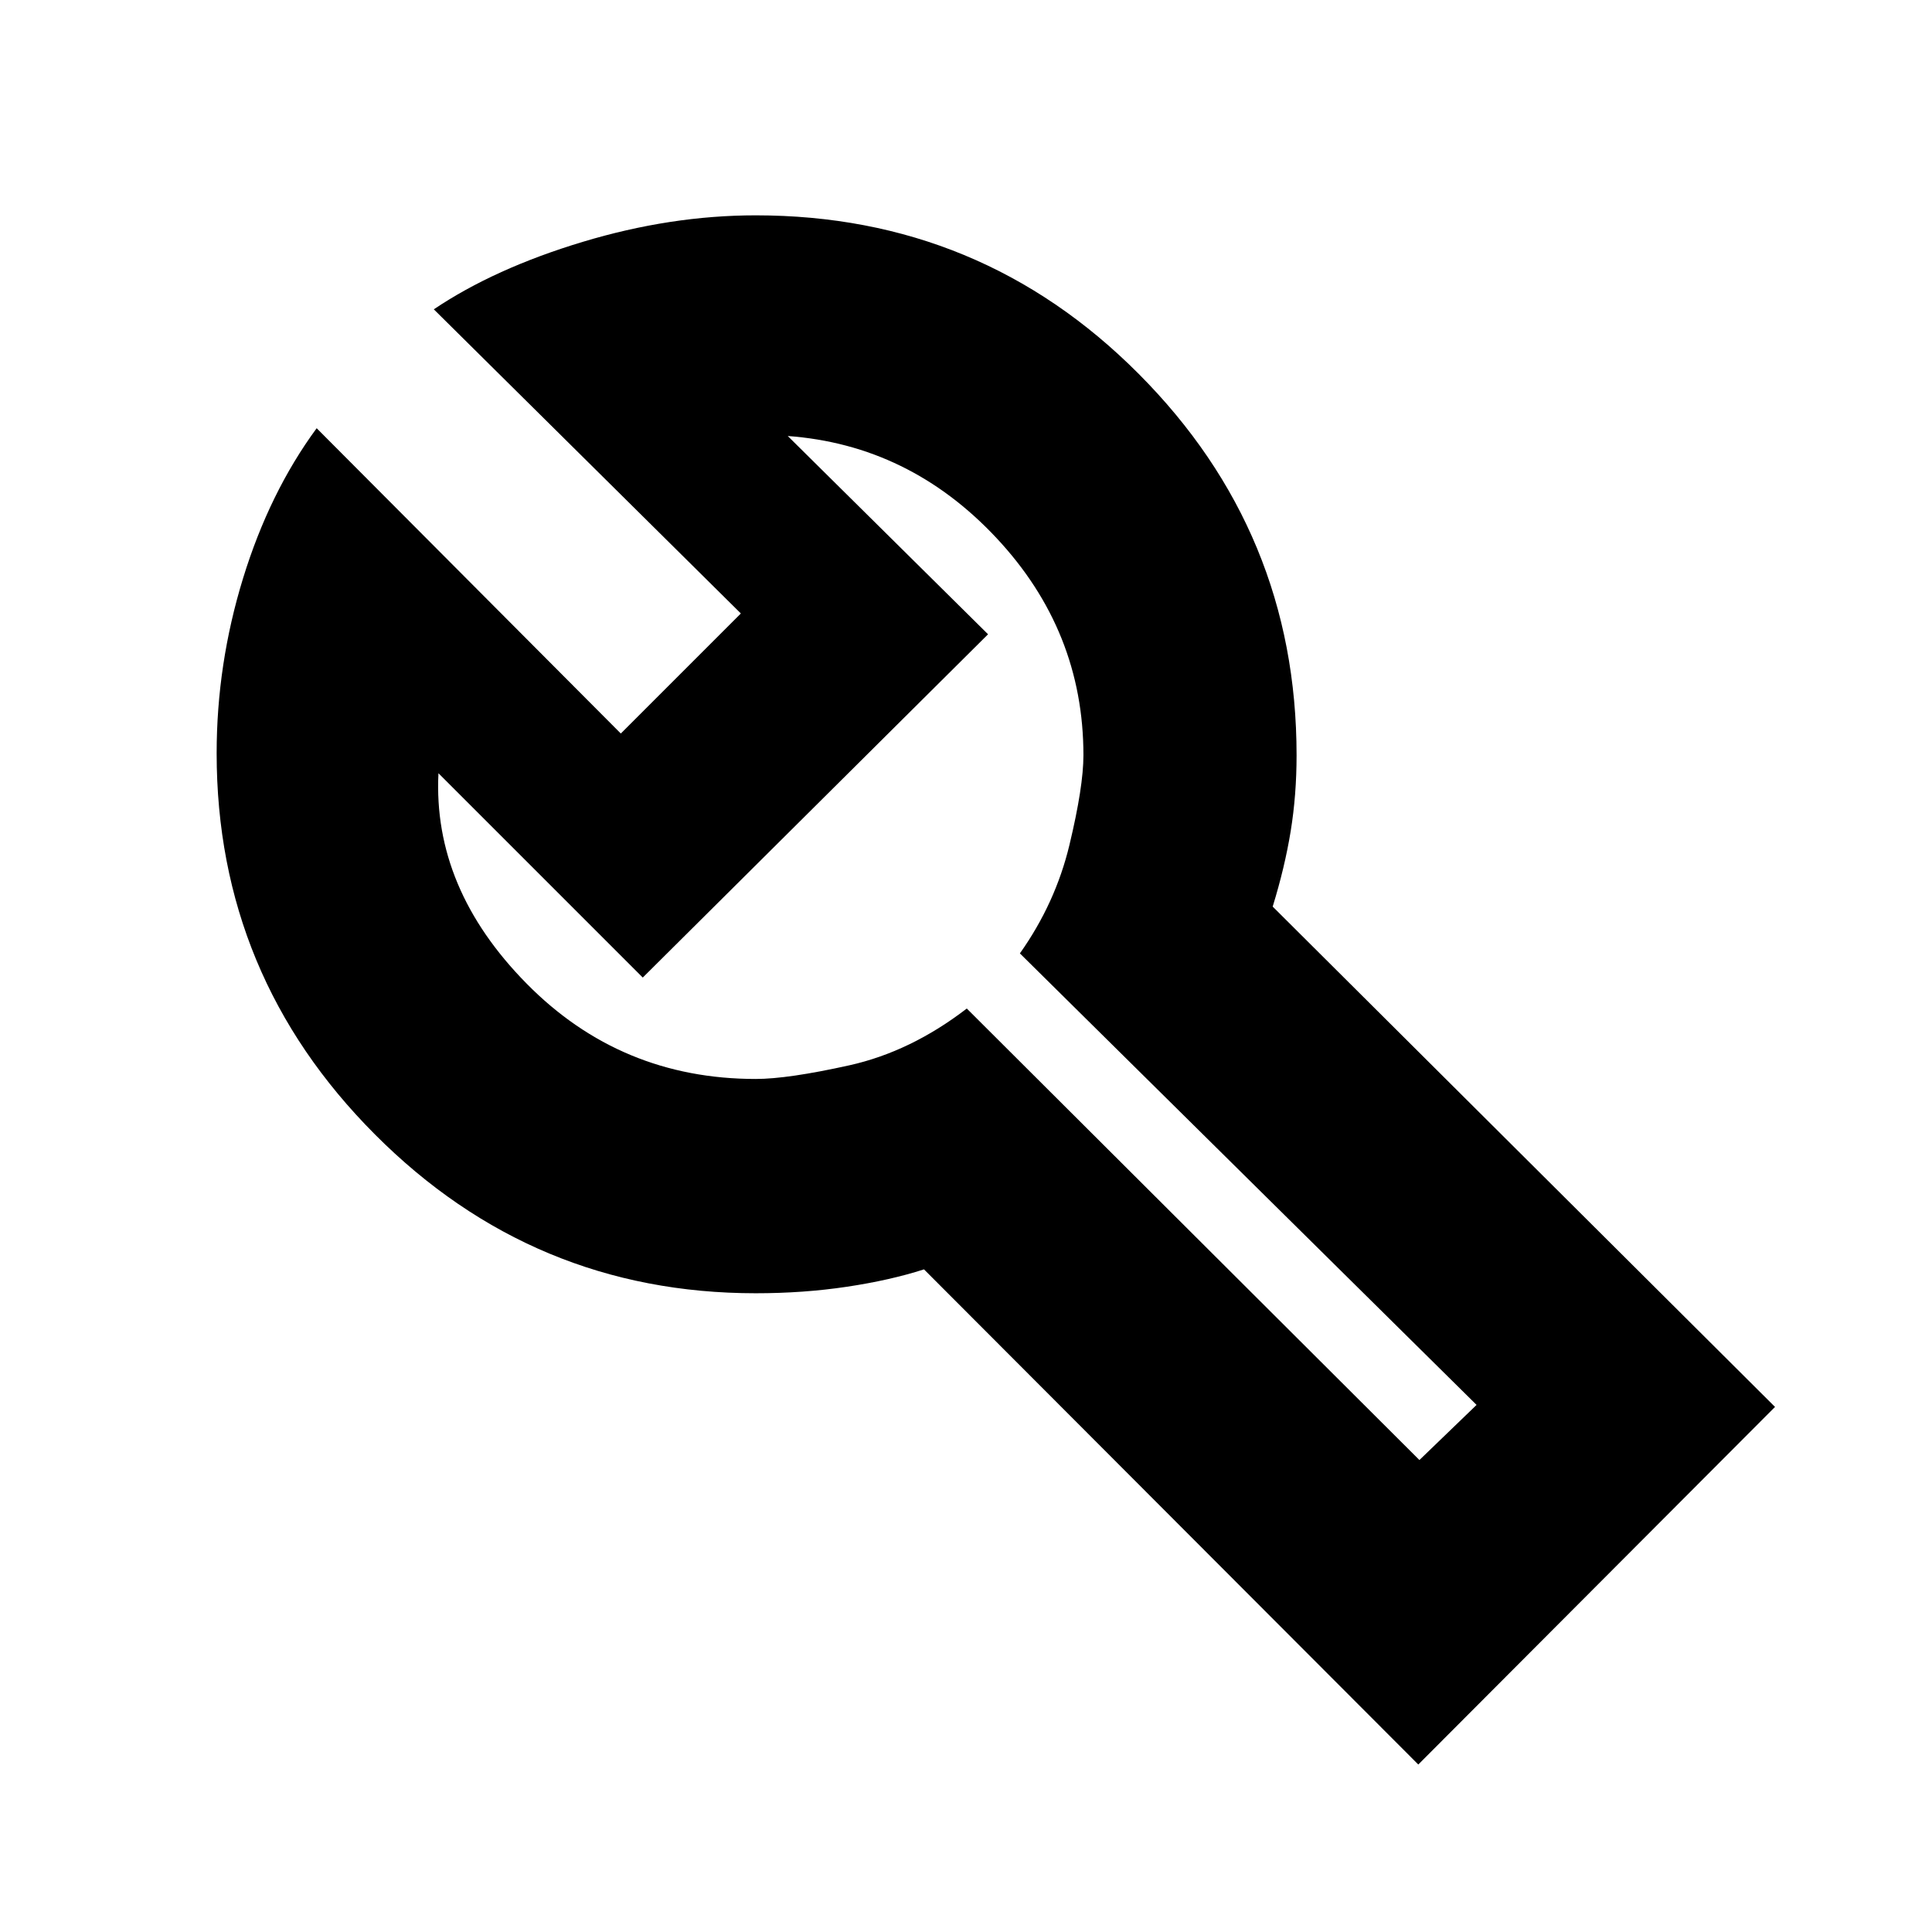 <svg xmlns="http://www.w3.org/2000/svg" height="20" viewBox="0 -960 960 960" width="20"><path d="M704.74-83.22 459.13-329.26q-16.87 5.43-38.39 8.65-21.52 3.22-45.22 3.22-110.52 0-189.19-78.89-78.68-78.89-78.68-189.42 0-44.3 13.13-86.97 13.13-42.68 36.57-74.55l151.13 151.7 59.65-59.65L215.56-806.3q30.18-20.31 73.92-33.5 43.74-13.2 86.04-13.2 111.81 0 190.27 78.75 78.47 78.75 78.47 189.55 0 19.71-2.93 37.73-2.94 18.01-8.94 37.45L882-260.91 704.74-83.22Zm.56-151.3 28.4-27.39-226.92-224.35q17.7-25 24.63-53.94 6.94-28.93 6.94-44.5 0-61.82-43.26-108.02-43.26-46.19-103.66-50.63l99.53 98.52-171.57 170.57-101.52-101.52Q215-518.57 261.7-471.22q46.69 47.35 113.82 47.35 16 0 46.5-6.78t58.37-28.22L705.3-234.52ZM476.57-488.65Z"/></svg>